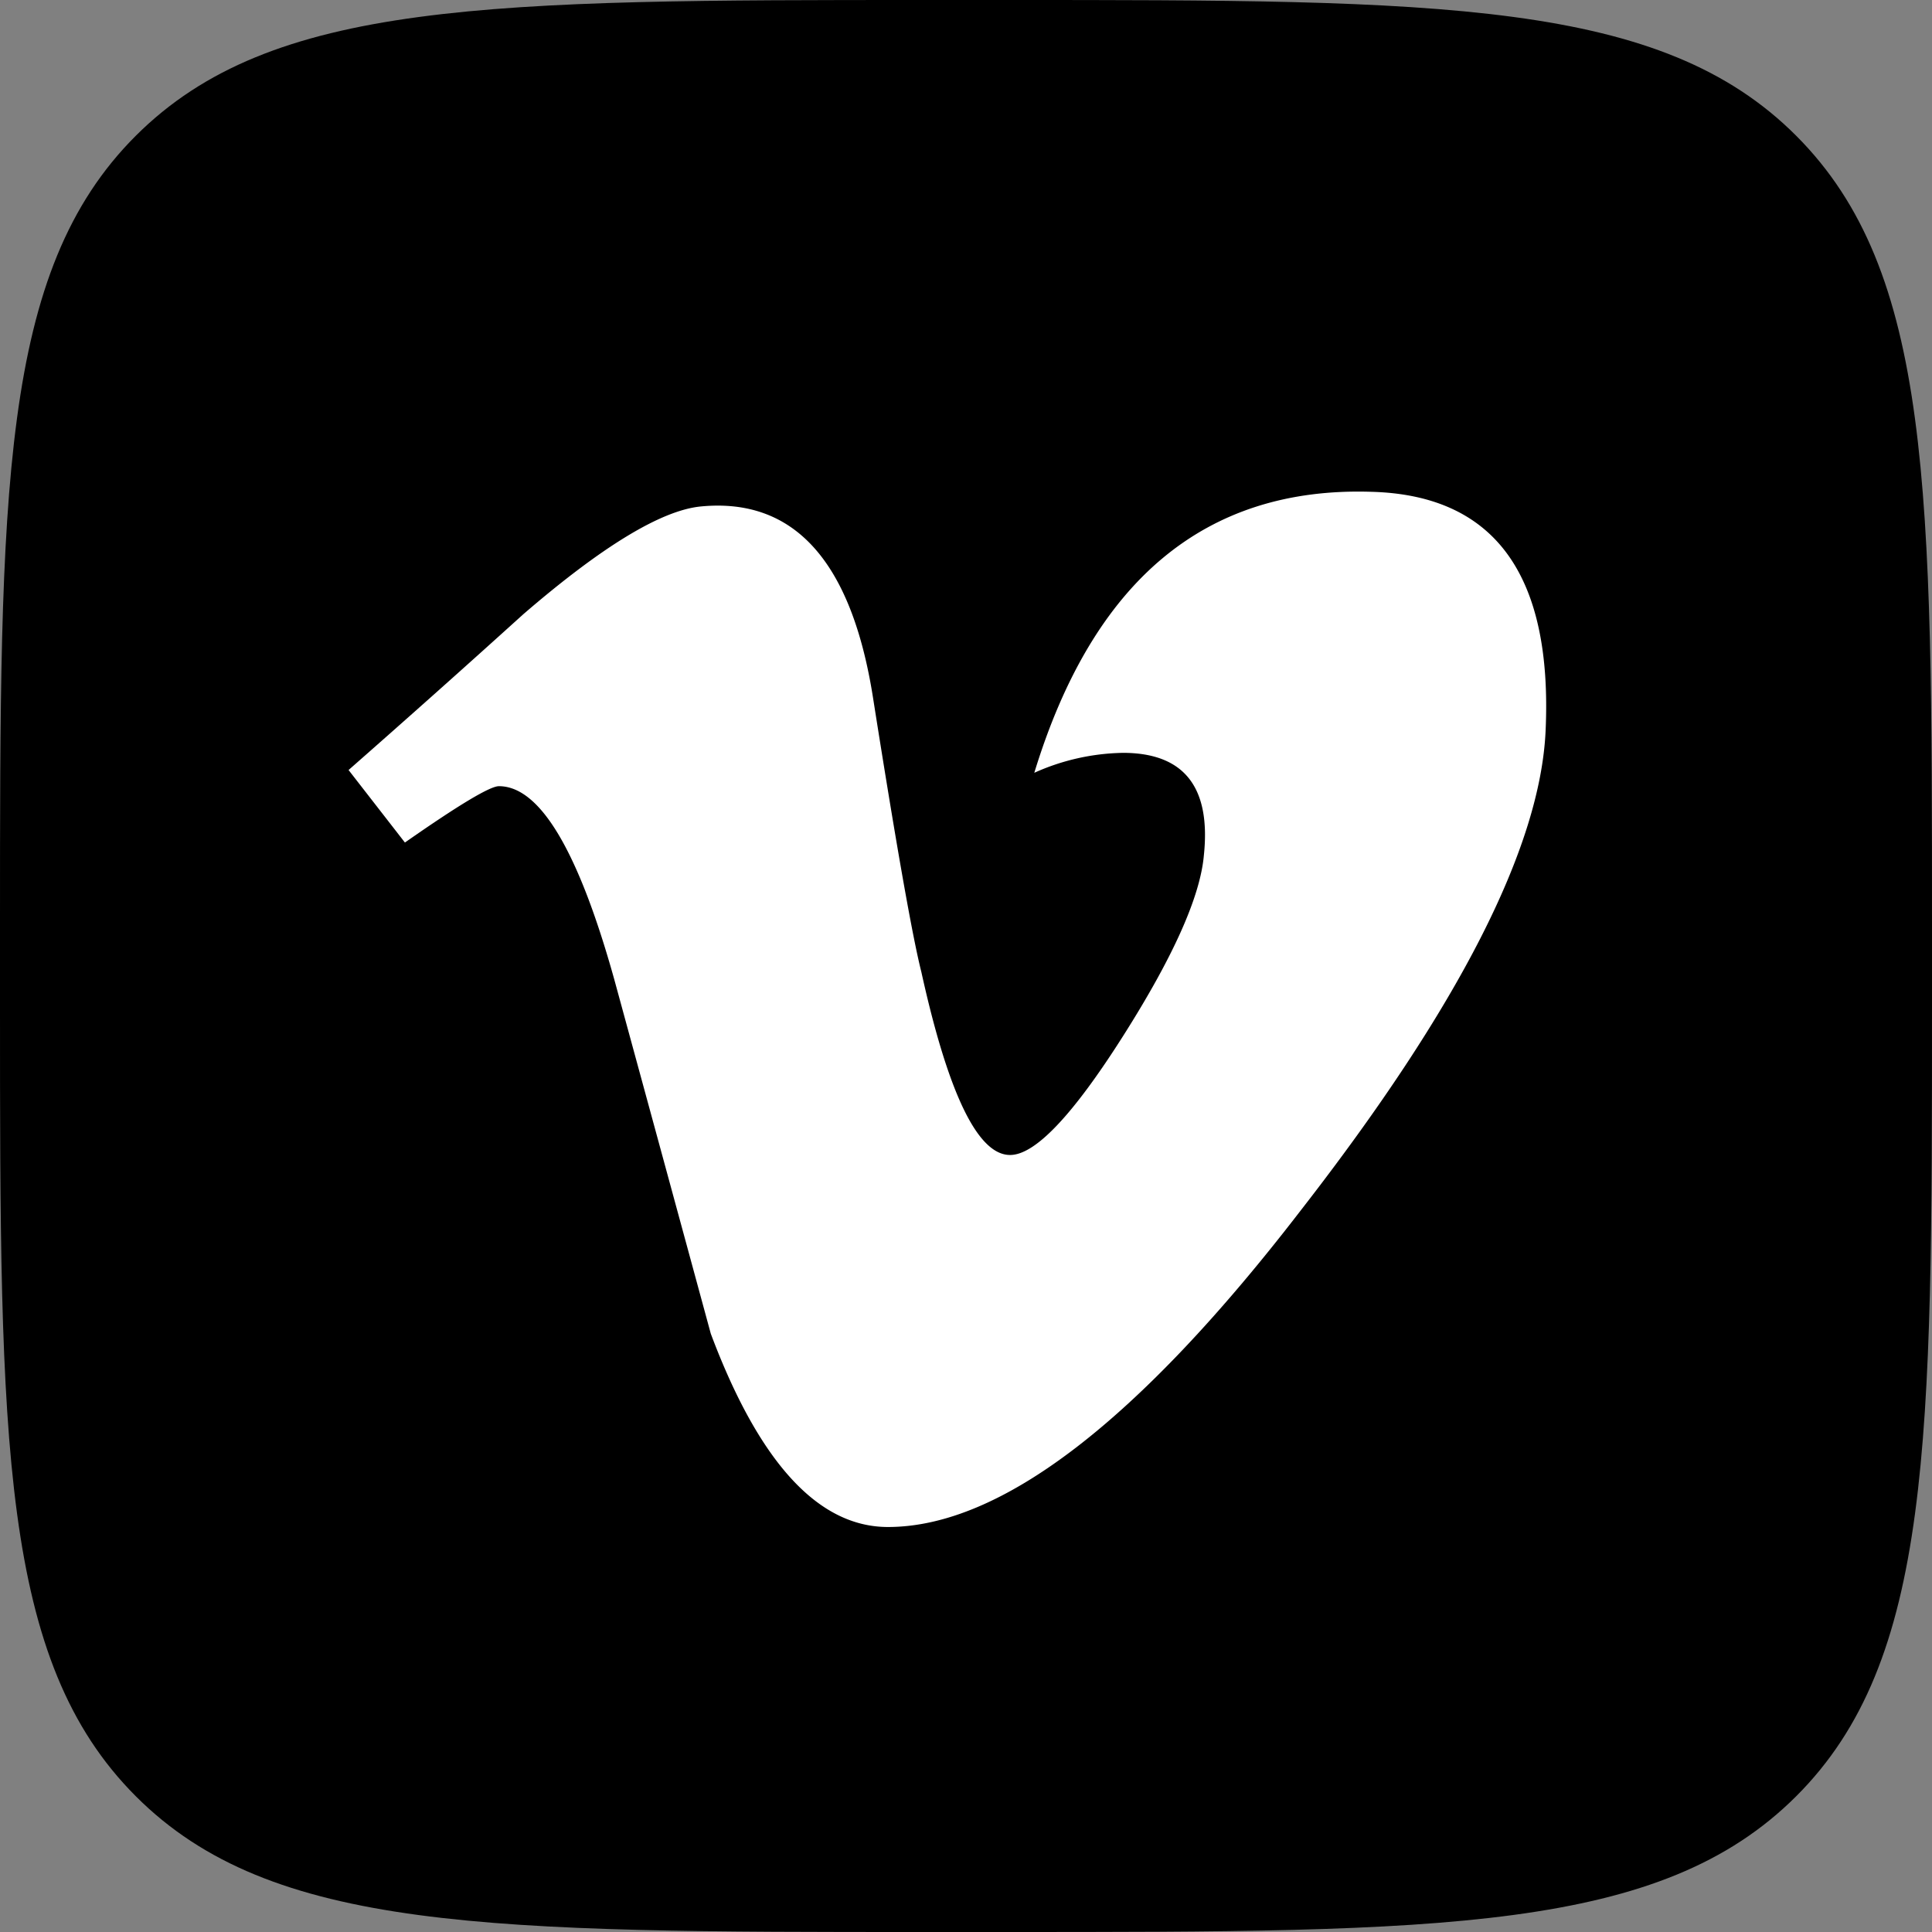 <svg id="Icons" xmlns="http://www.w3.org/2000/svg" viewBox="0 0 215 215"><rect x="0" y="0" width="215" height="215" fill="#808080" stroke="none"/><defs><style>.cls-1{fill:#fff;}</style></defs><g id="Vimeo"><path id="Background" d="M0,934.2c0-48.65,0-73,15.11-88.09S54.55,831,103.2,831h8.6c48.65,0,73,0,88.09,15.11S215,885.55,215,934.2v8.6c0,48.65,0,73-15.11,88.09S160.45,1046,111.8,1046h-8.6c-48.65,0-73,0-88.09-15.11S0,991.45,0,942.8Z" transform="translate(0 -831)"/><path id="Vimeo-2" data-name="Vimeo" class="cls-1" d="M172,912.33q-.88,19.45-27.18,53.28-27.16,35.31-46,35.32-11.65,0-19.72-21.51Q73.74,959.7,68.36,940q-6-21.51-12.84-21.51c-1,0-4.49,2.1-10.46,6.27l-6.27-8.07q9.87-8.67,19.45-17.34Q71.4,888,78,887.36q15.56-1.5,19.15,21.27,3.87,24.55,5.38,30.53,4.5,20.39,9.88,20.37,4.17,0,12.56-13.22t9-20.12q1.2-11.4-9-11.41A25,25,0,0,0,115.1,917q9.83-32.16,37.53-31.27Q173.18,886.29,172,912.33Z" transform="translate(0 -831)"/></g></svg>